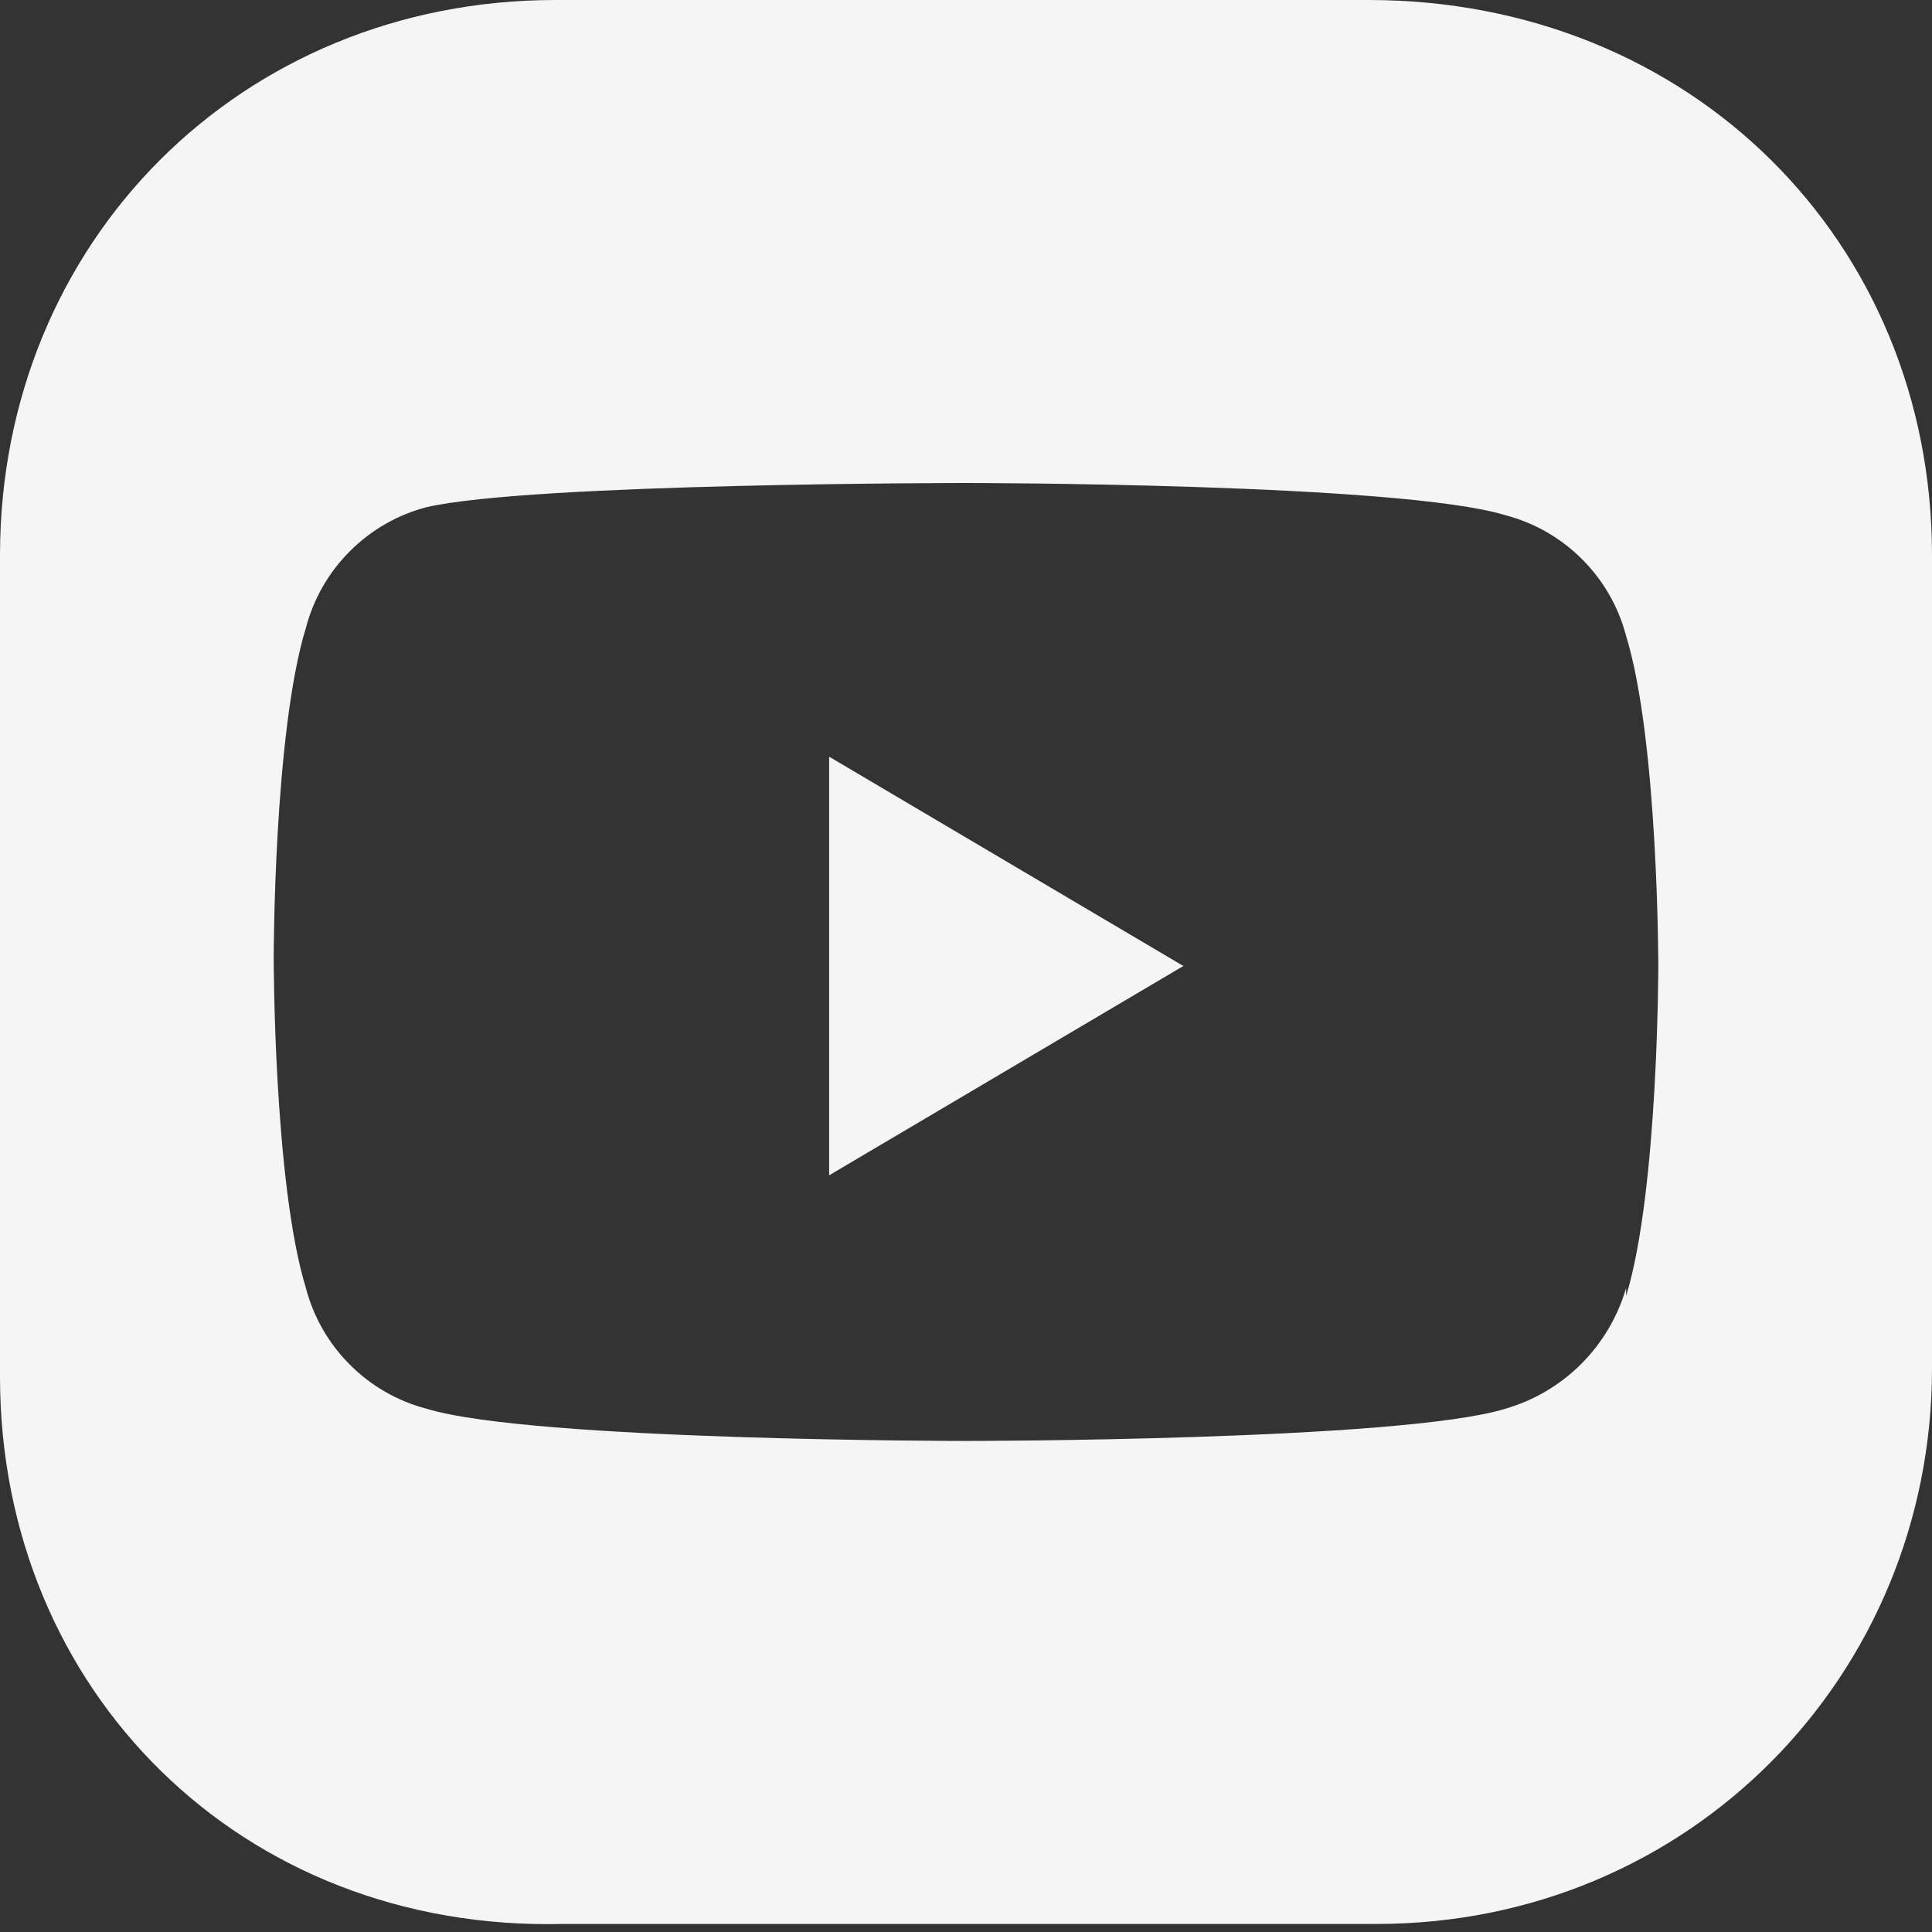 <svg width="24" height="24" viewBox="0 0 24 24" fill="none" xmlns="http://www.w3.org/2000/svg">
<rect x="0" y="0" width="24" height="24" fill="#333333" stroke="none"/>
<g id="icon-youtube-2021" clip-path="url(#clip0_203_964)">
<g id="Group">
<path id="Vector" d="M14.7 12L10.3 14.6V9.4L14.7 12Z" fill="#F5F5F5"/>
<path id="Vector_2" fill-rule="evenodd" clip-rule="evenodd" d="M0 6.9C0 3 3 0 6.9 0H17C21 0 24 3 24 6.9V17C24 20.8 21 23.9 17.1 23.9H7C3 24 0 21 0 17.1V7V6.9ZM20.2 16C20.097 16.356 19.905 16.68 19.643 16.943C19.381 17.205 19.056 17.397 18.7 17.5C17.4 17.9 12 17.9 12 17.9C12 17.9 6.6 17.9 5.3 17.5C4.939 17.406 4.61 17.217 4.347 16.953C4.083 16.69 3.894 16.361 3.8 16C3.4 14.7 3.4 11.9 3.4 11.9C3.4 11.9 3.4 9.1 3.8 7.8C3.894 7.439 4.083 7.11 4.347 6.847C4.61 6.583 4.939 6.394 5.3 6.3C6.6 6 12 6 12 6C12 6 17.4 6 18.7 6.4C19.061 6.494 19.39 6.683 19.653 6.947C19.917 7.21 20.106 7.539 20.2 7.9C20.6 9.2 20.6 12 20.6 12C20.6 12 20.6 14.8 20.2 16.1V16Z" fill="#F5F5F5"/>
</g>
</g>
<defs>
<clipPath id="clip0_203_964">
<rect width="24" height="24" fill="white"/>
</clipPath>
</defs>
</svg>
